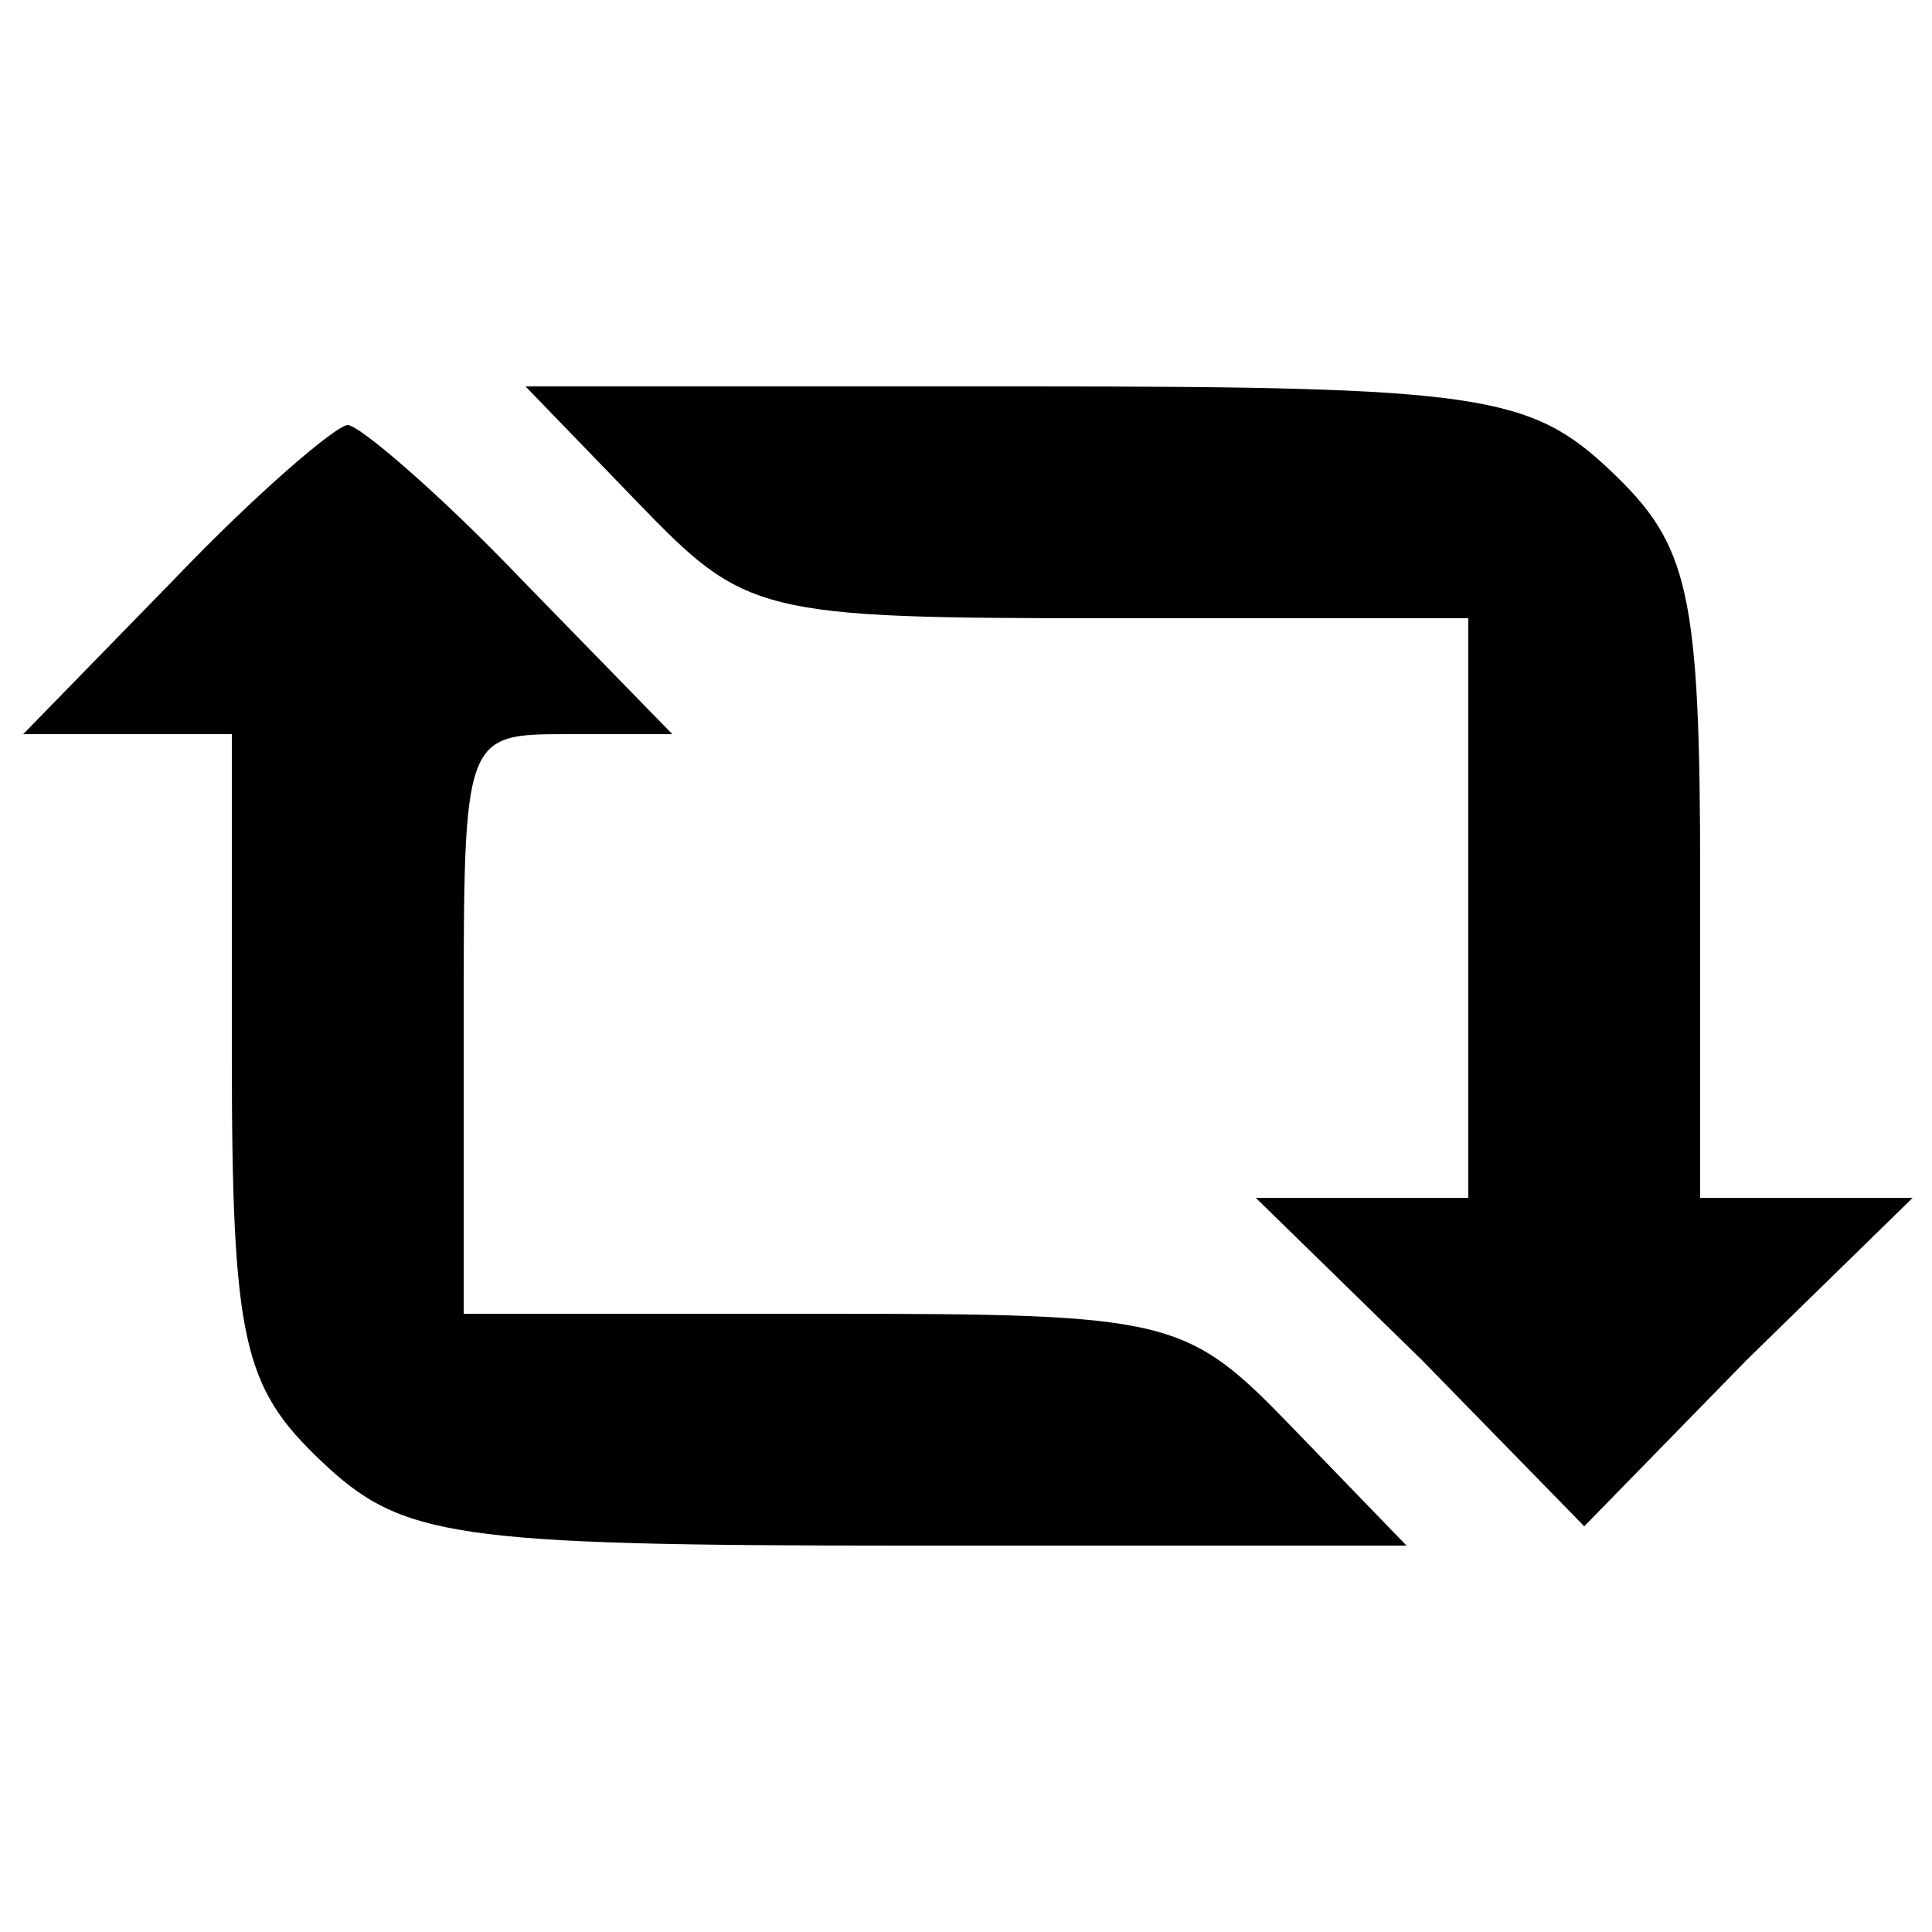 <?xml version="1.0" standalone="no"?>
<!DOCTYPE svg PUBLIC "-//W3C//DTD SVG 20010904//EN"
 "http://www.w3.org/TR/2001/REC-SVG-20010904/DTD/svg10.dtd">
<svg version="1.0" xmlns="http://www.w3.org/2000/svg"
 width="50pt" height="50pt" viewBox="0 0 50 50"
 preserveAspectRatio="xMidYMid meet">

<g transform="translate(0,50) scale(0.1,-0.1)"
fill="#000000" stroke="none">
<path d="M165 370 c28 -29 31 -30 122 -30 l93 0 0 -75 0 -75 -27 0 -28 0 43
-42 42 -43 42 43 43 42 -28 0 -27 0 0 83 c0 74 -3 86 -23 105 -21 20 -34 22
-152 22 l-129 0 29 -30z"/>
<path d="M45 350 l-39 -40 27 0 27 0 0 -83 c0 -74 3 -86 23 -105 21 -20 34
-22 152 -22 l129 0 -29 30 c-28 29 -31 30 -122 30 l-93 0 0 75 c0 75 0 75 27
75 l27 0 -39 40 c-21 22 -42 40 -45 40 -3 0 -24 -18 -45 -40z"/>
</g>
</svg>
